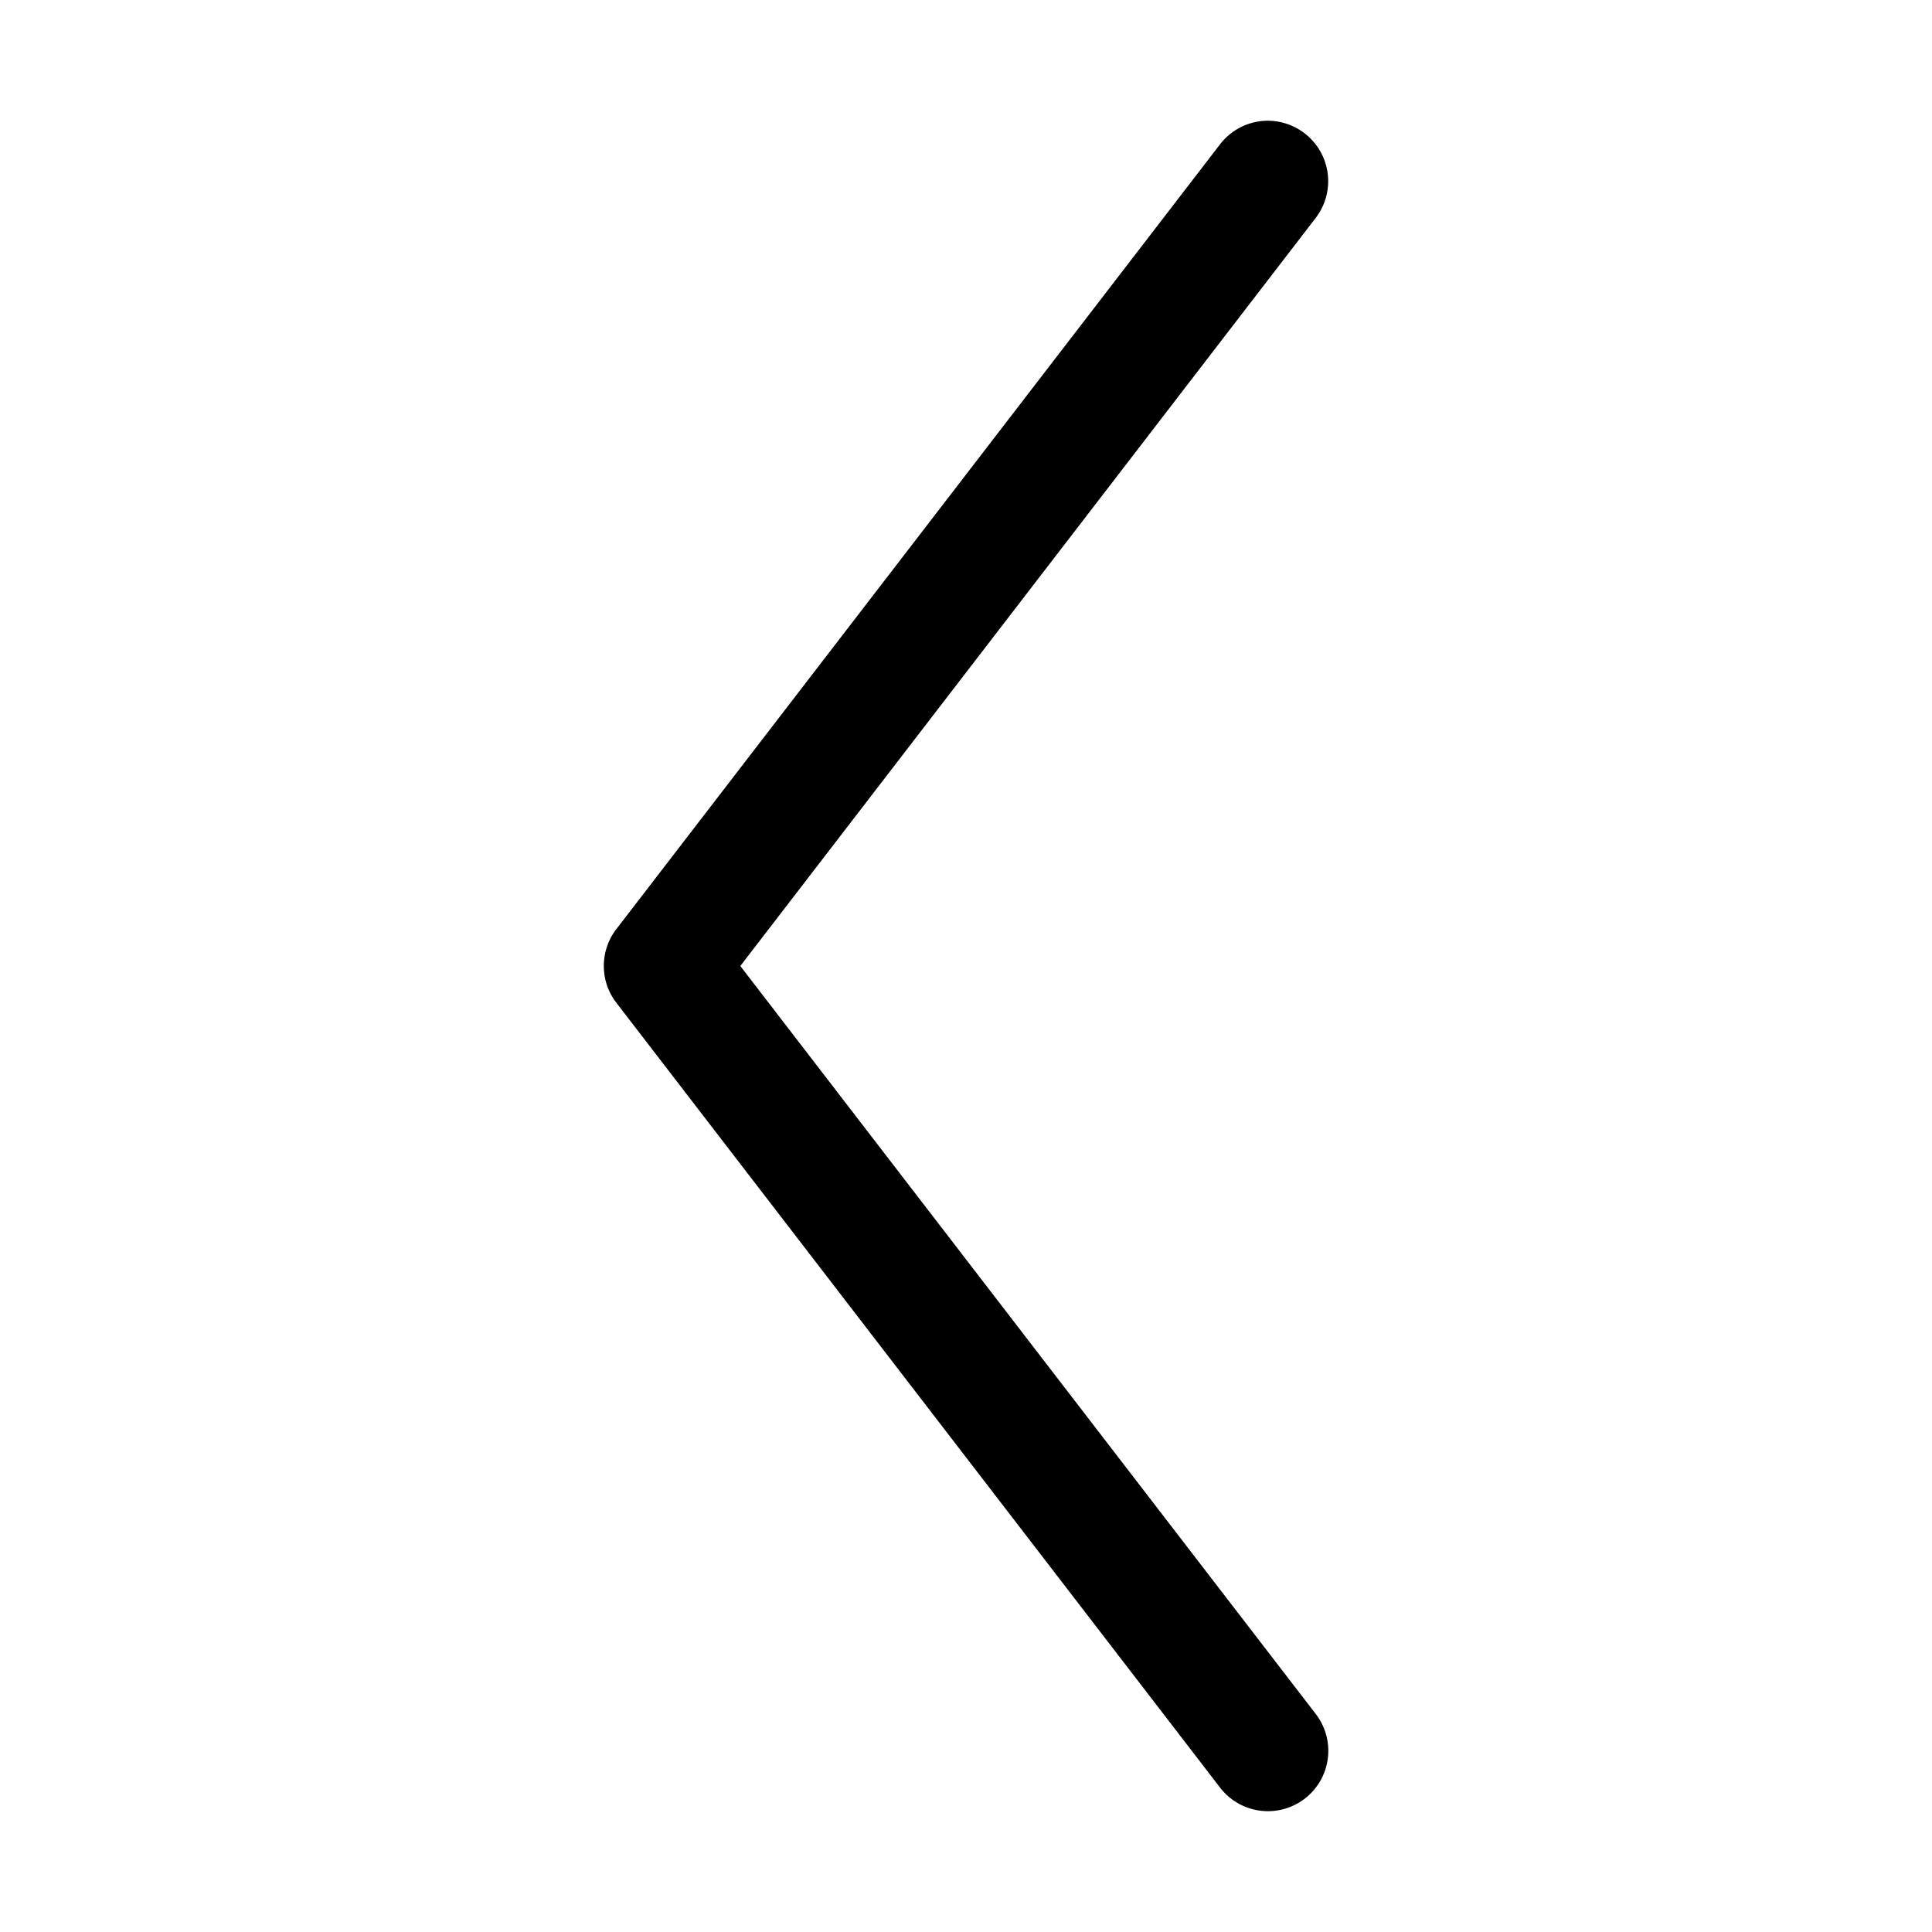 <?xml version="1.0" encoding="UTF-8" standalone="no"?>
<svg
   width="16"
   height="16"
   fill="none"
   viewBox="0 0 16 16"
   version="1.1"
   id="svg1"
   xmlns="http://www.w3.org/2000/svg"
   xmlns:svg="http://www.w3.org/2000/svg">
  <defs
     id="defs1" />
  <path
     style="fill:currentColor;stroke-linecap:round;stroke-linejoin:round"
     d="m 10.436,1.004 a 0.5,0.5 0 0 0 -0.332,0.191 l -5,6.5 a 0.5,0.5 0 0 0 0,0.609 l 5,6.5 a 0.5,0.5 0 0 0 0.701,0.092 0.5,0.5 0 0 0 0.092,-0.701 L 6.131,8 10.896,1.805 a 0.5,0.5 0 0 0 -0.092,-0.701 0.5,0.5 0 0 0 -0.369,-0.1 z"
     id="path1" />
</svg>
